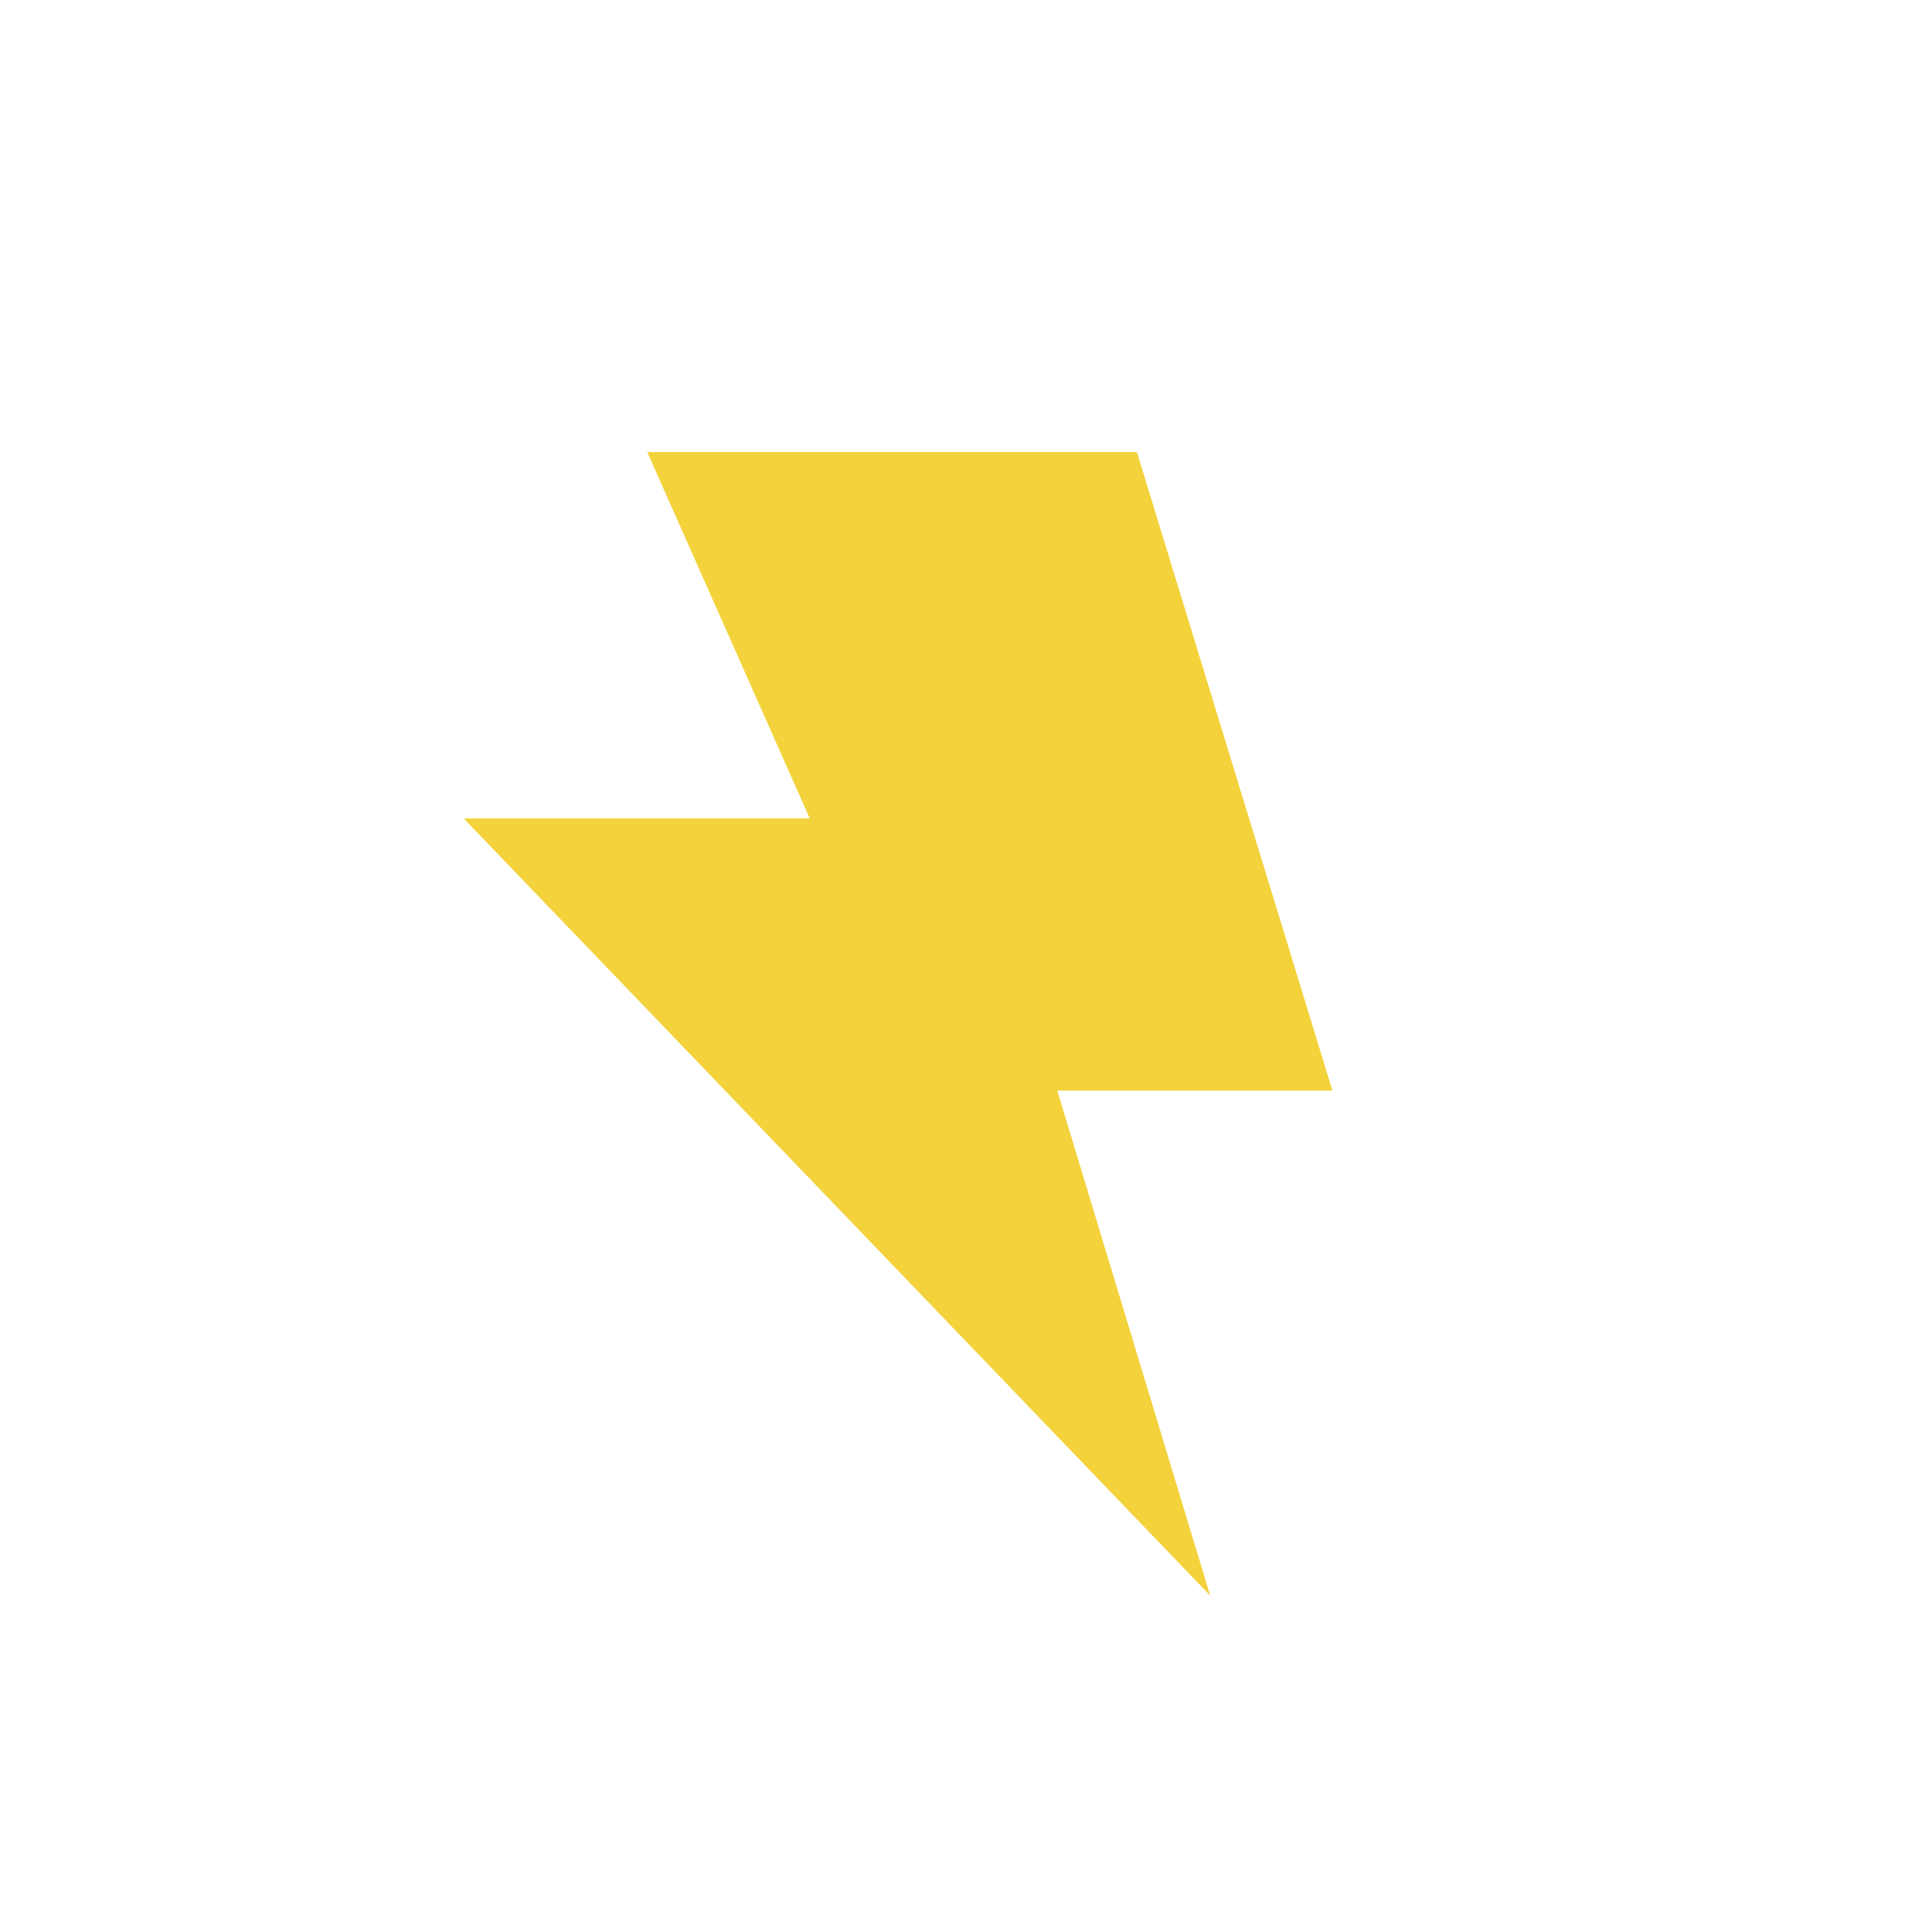 <svg
  xmlns="http://www.w3.org/2000/svg"
  width="58"
  height="58"
  viewBox="0 0 58 58"
><defs><style>.cls-1{fill:#f3d23b}</style></defs><title
  >icon_electricity_off</title><g
    id="レイヤー_2のコピー"
    data-name="レイヤー 2のコピー"
  ><path
      d="M36.33,47.9,13.92,24.57H24.31l-4.88-11h14.7L40,32.74H31.74Z"
      class="cls-1"
    /></g></svg>
